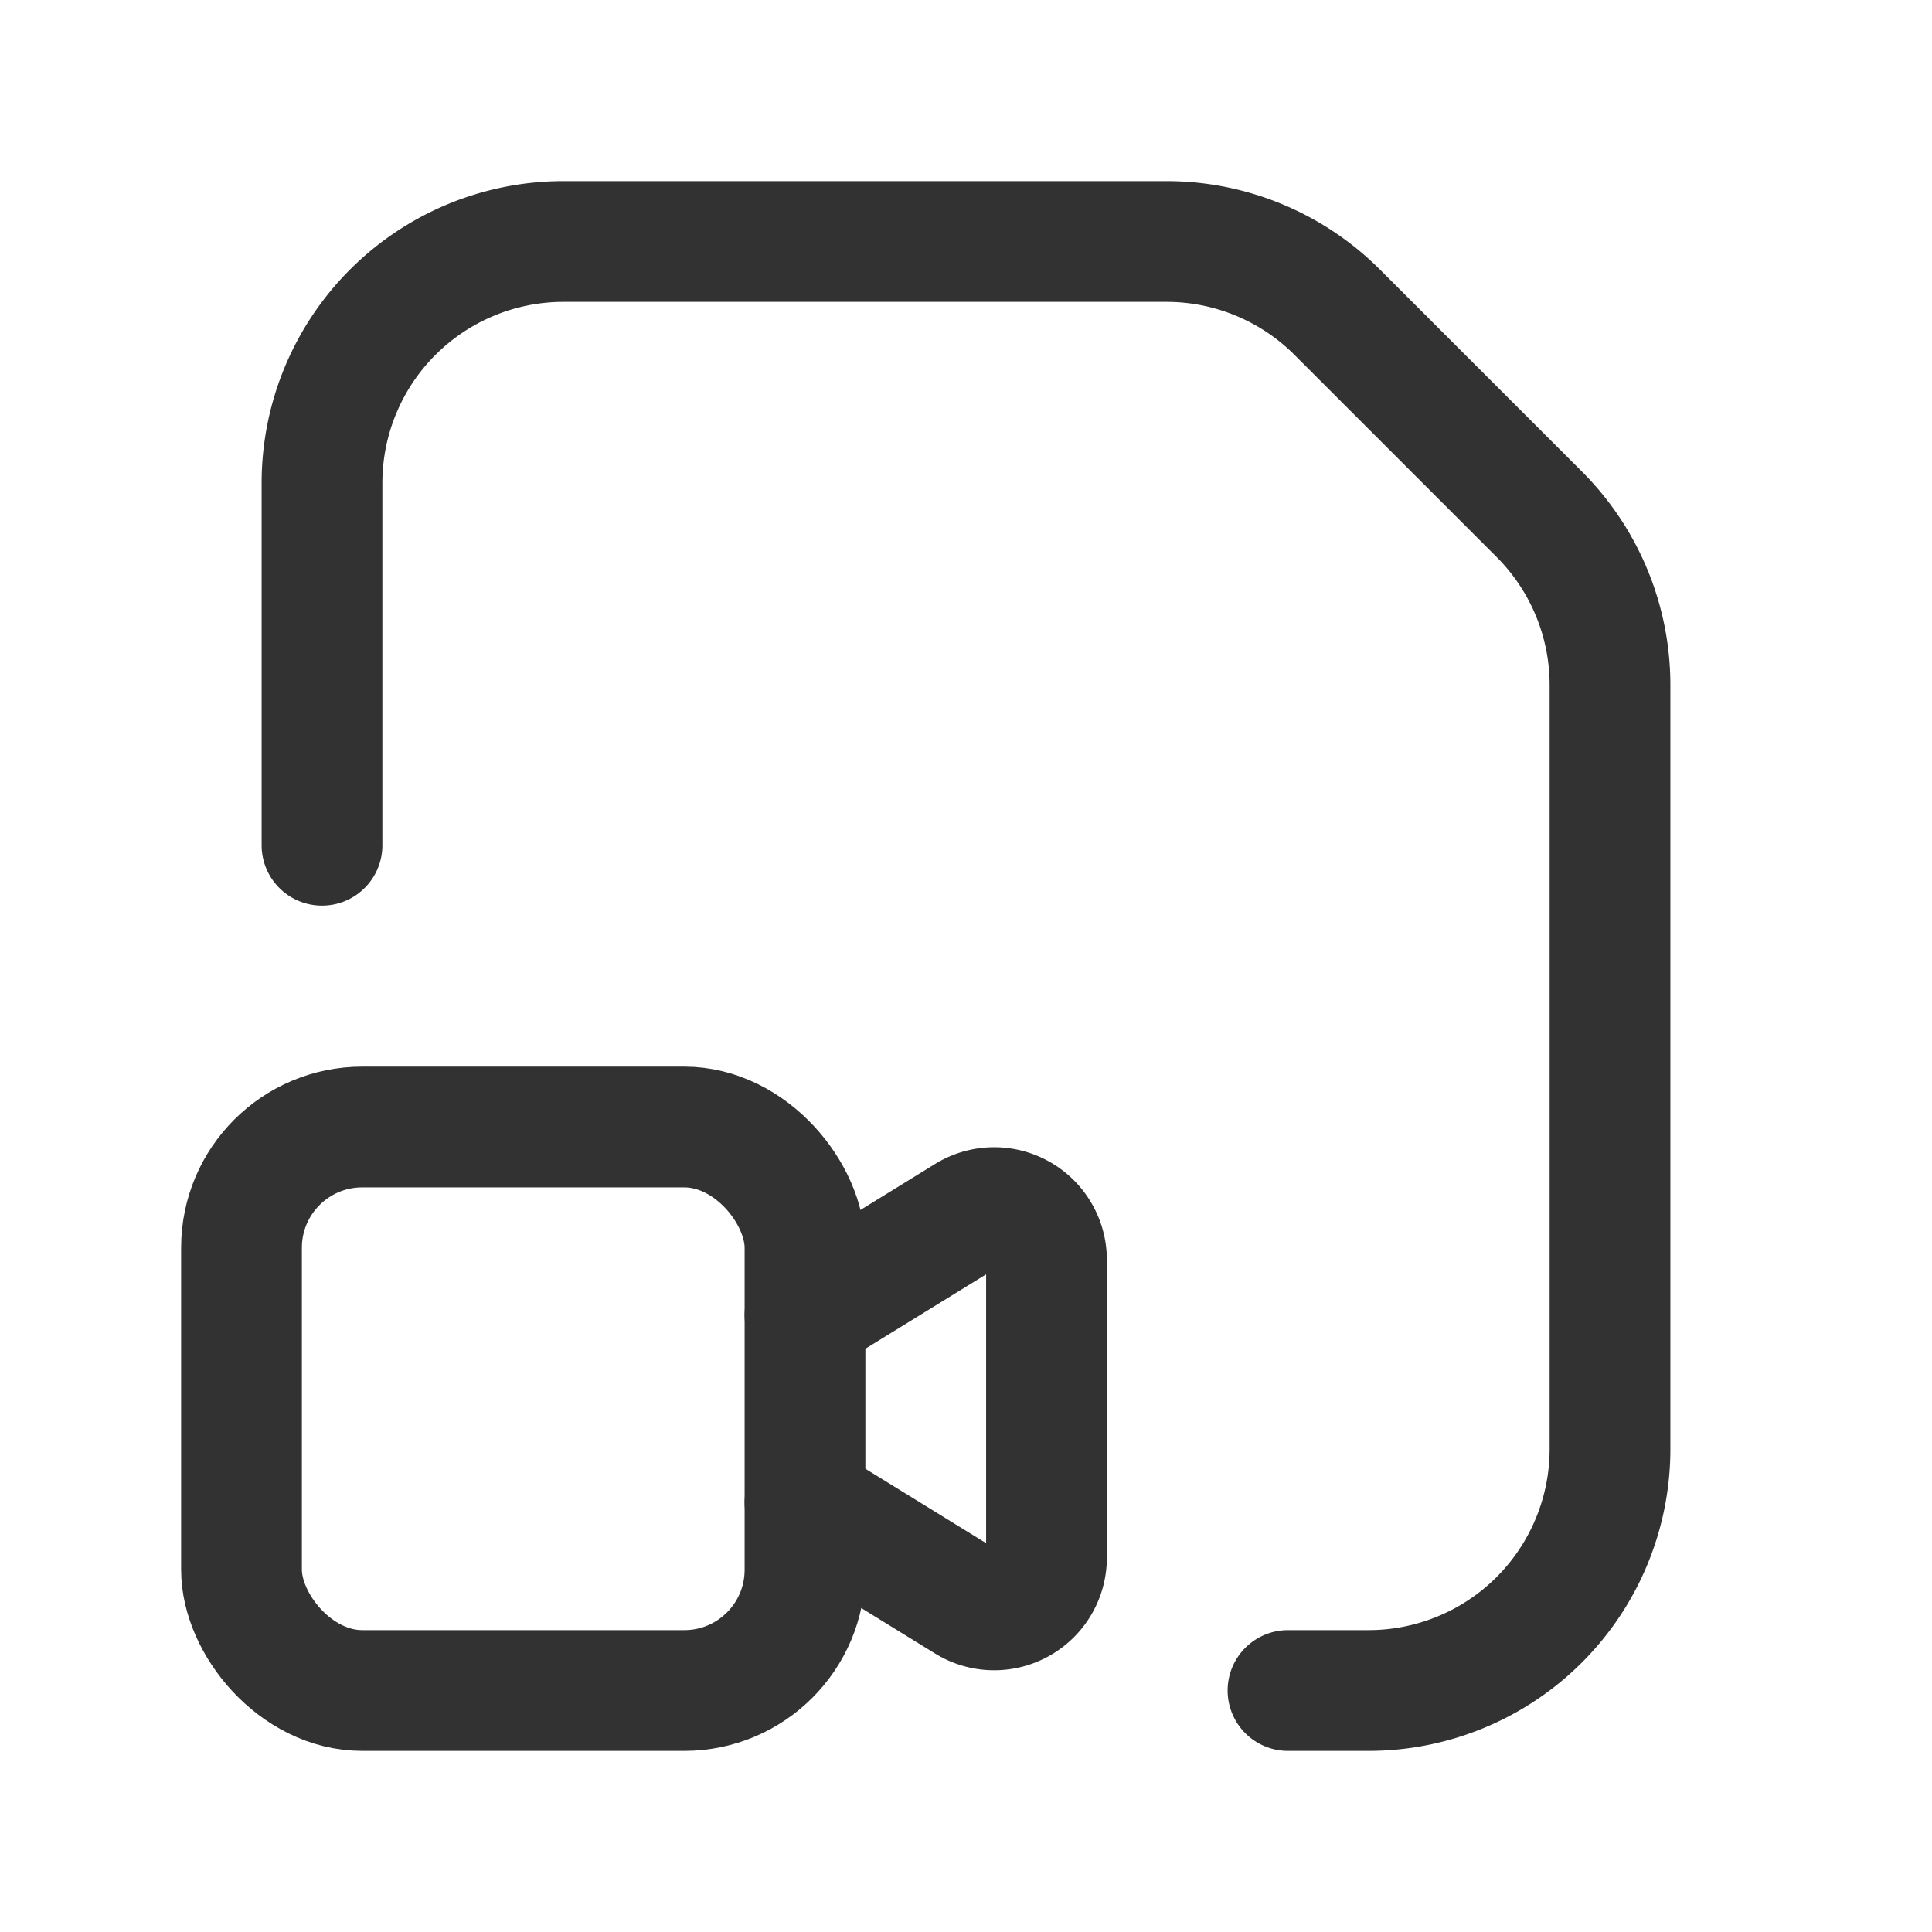 <svg xmlns="http://www.w3.org/2000/svg" viewBox="0 0 24 24"><path d="M10,16.336l2.009-1.238A.65.65,0,0,1,13,15.651V19.349a.65.65,0,0,1-.991.553L10,18.664" fill="none" stroke="#323232" stroke-linecap="round" stroke-linejoin="round" stroke-width="1.5"/><rect x="3" y="14" width="7" height="7" rx="1.5" stroke-width="1.5" stroke="#323232" stroke-linecap="round" stroke-linejoin="round" fill="none"/><path d="M16,21h1a3,3,0,0,0,3-3V8.509A3,3,0,0,0,19.121,6.388L16.612,3.879A3,3,0,0,0,14.491,3H7A3,3,0,0,0,4,6v4.5" fill="none" stroke="#323232" stroke-linecap="round" stroke-linejoin="round" stroke-width="1.5"/></svg>